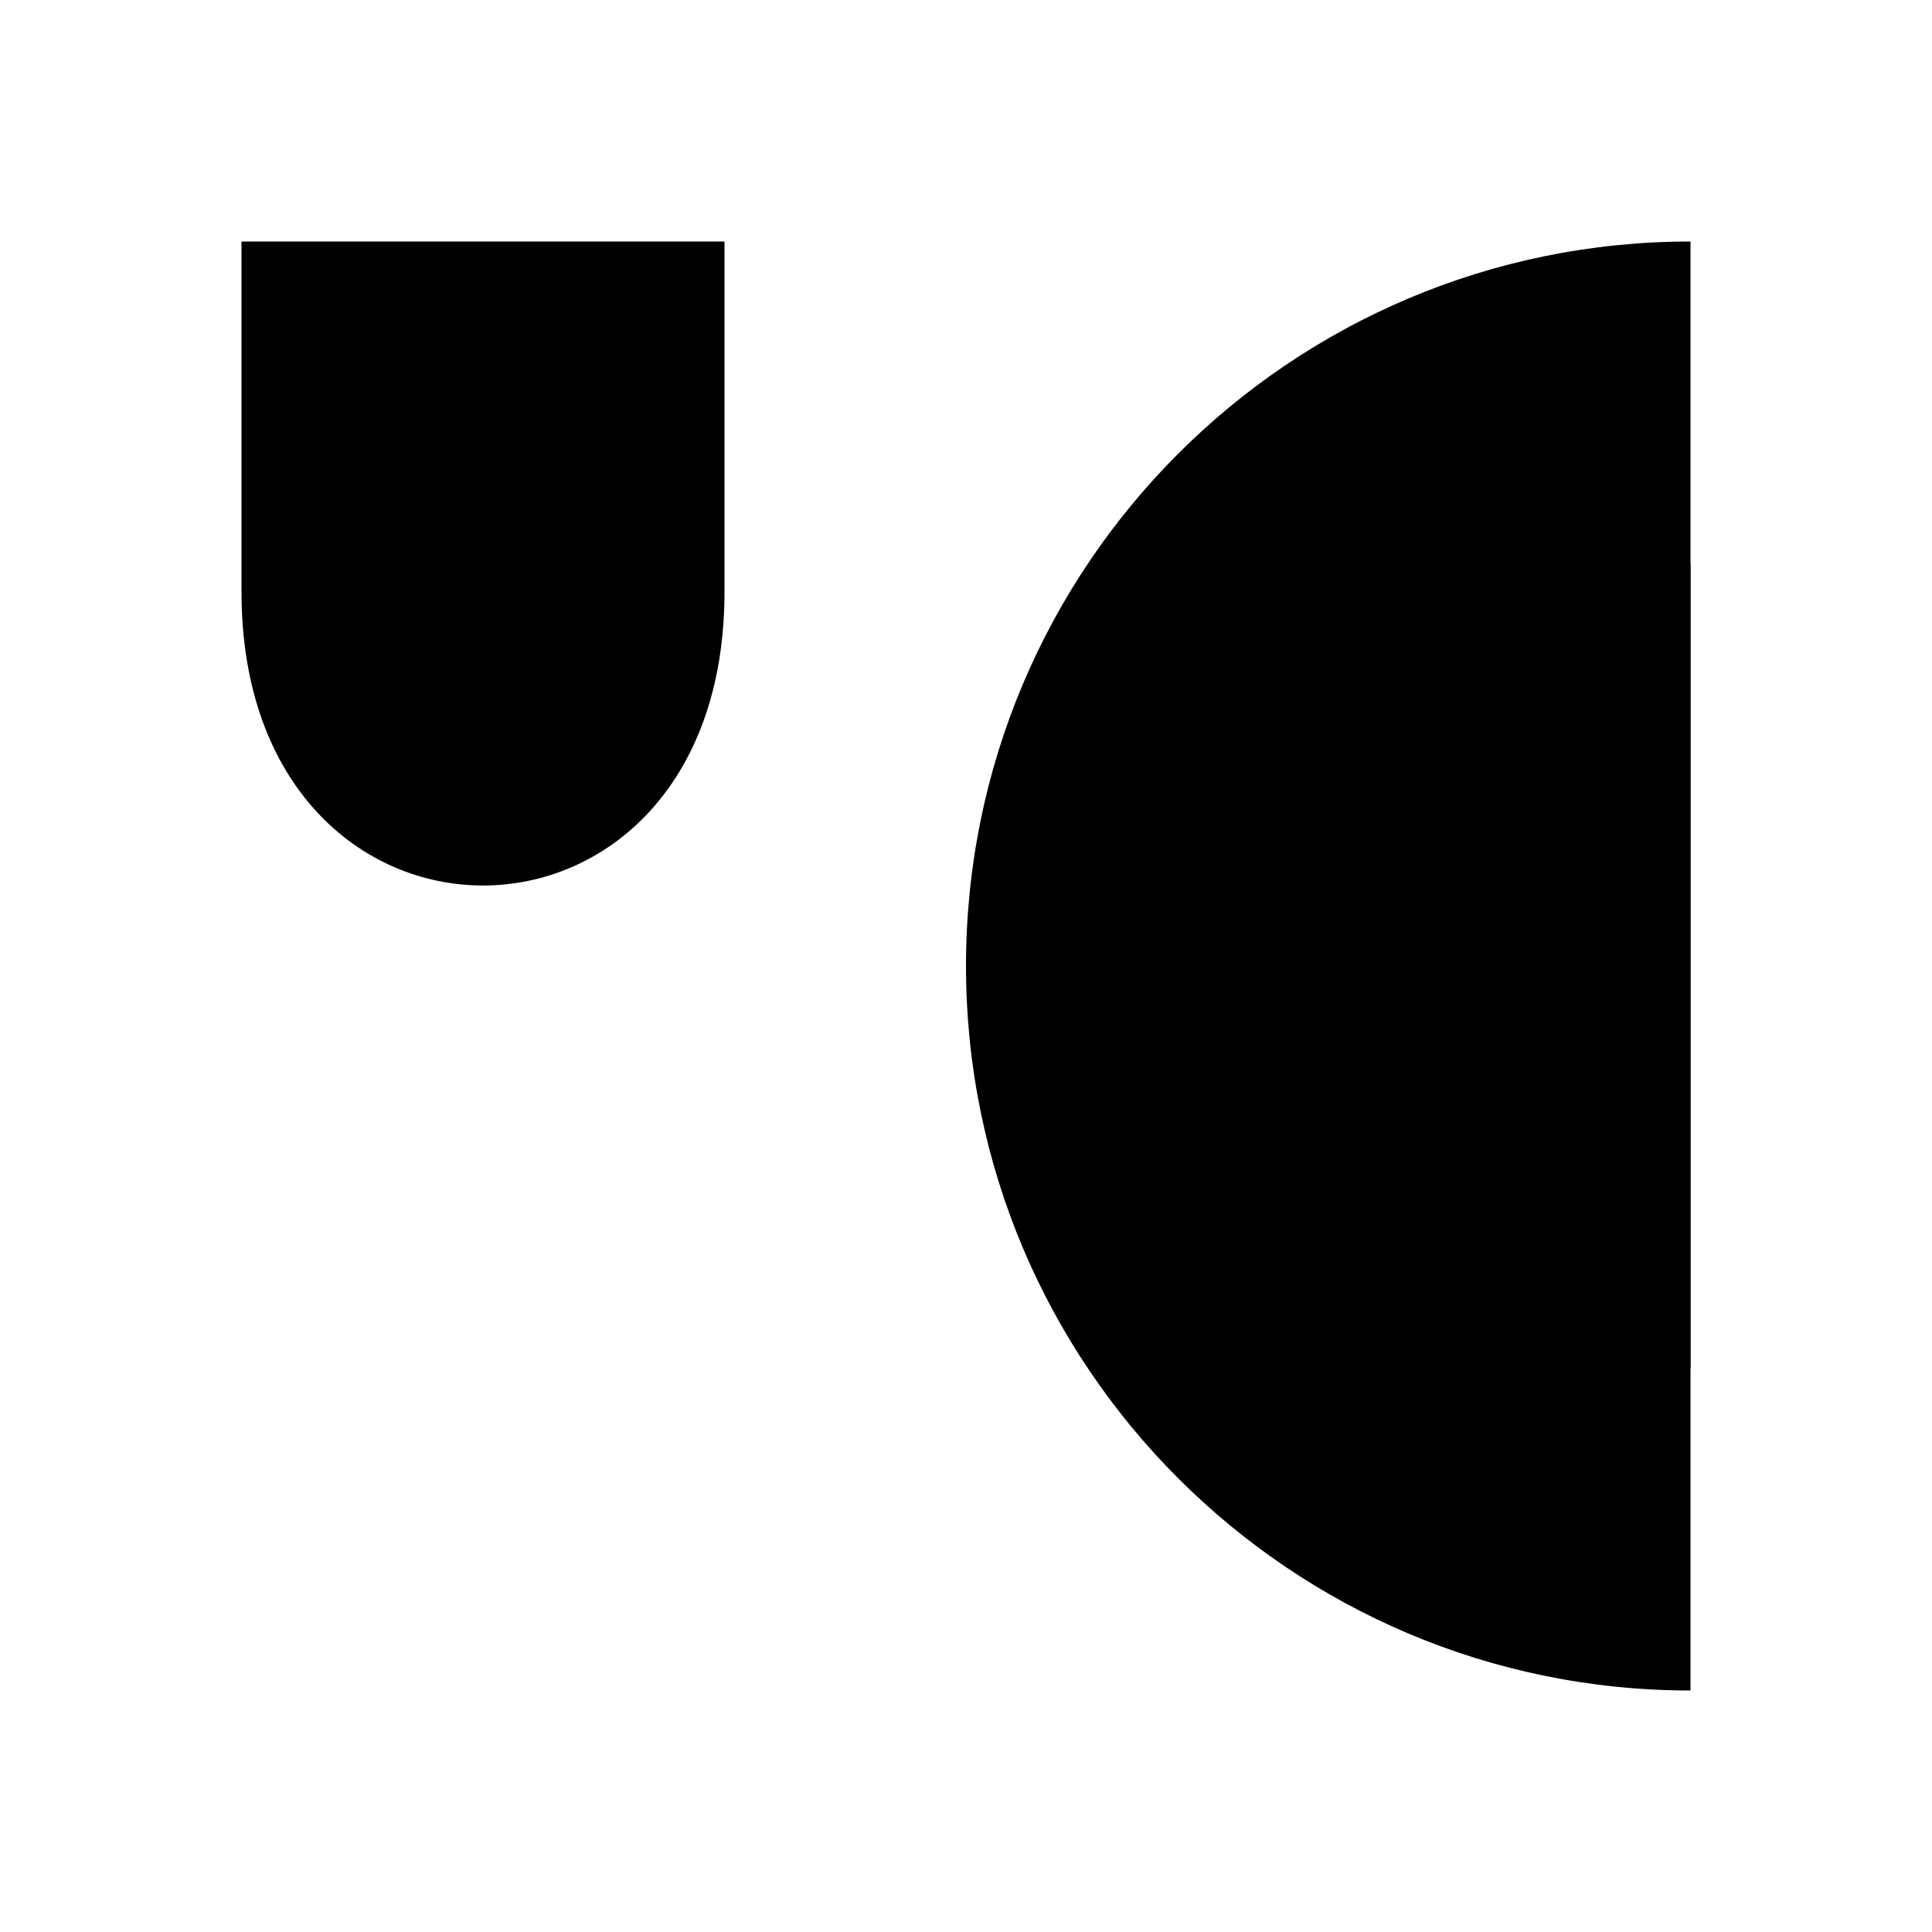<svg viewBox="0 0 24 24" xmlns="http://www.w3.org/2000/svg"><path d="M21 17C18.239 17 16 14.761 16 12C16 9.239 18.239 7 21 7"/><path d="M21 21C16.029 21 12 16.971 12 12C12 7.029 16.029 3 21 3"/><path d="M6 3L6 7.5M6 21L6 11"/><path d="M3 7.5L9 7.5"/><path d="M9 3L9 7.352C9 12.216 3 12.216 3 7.352L3 3"/></svg>